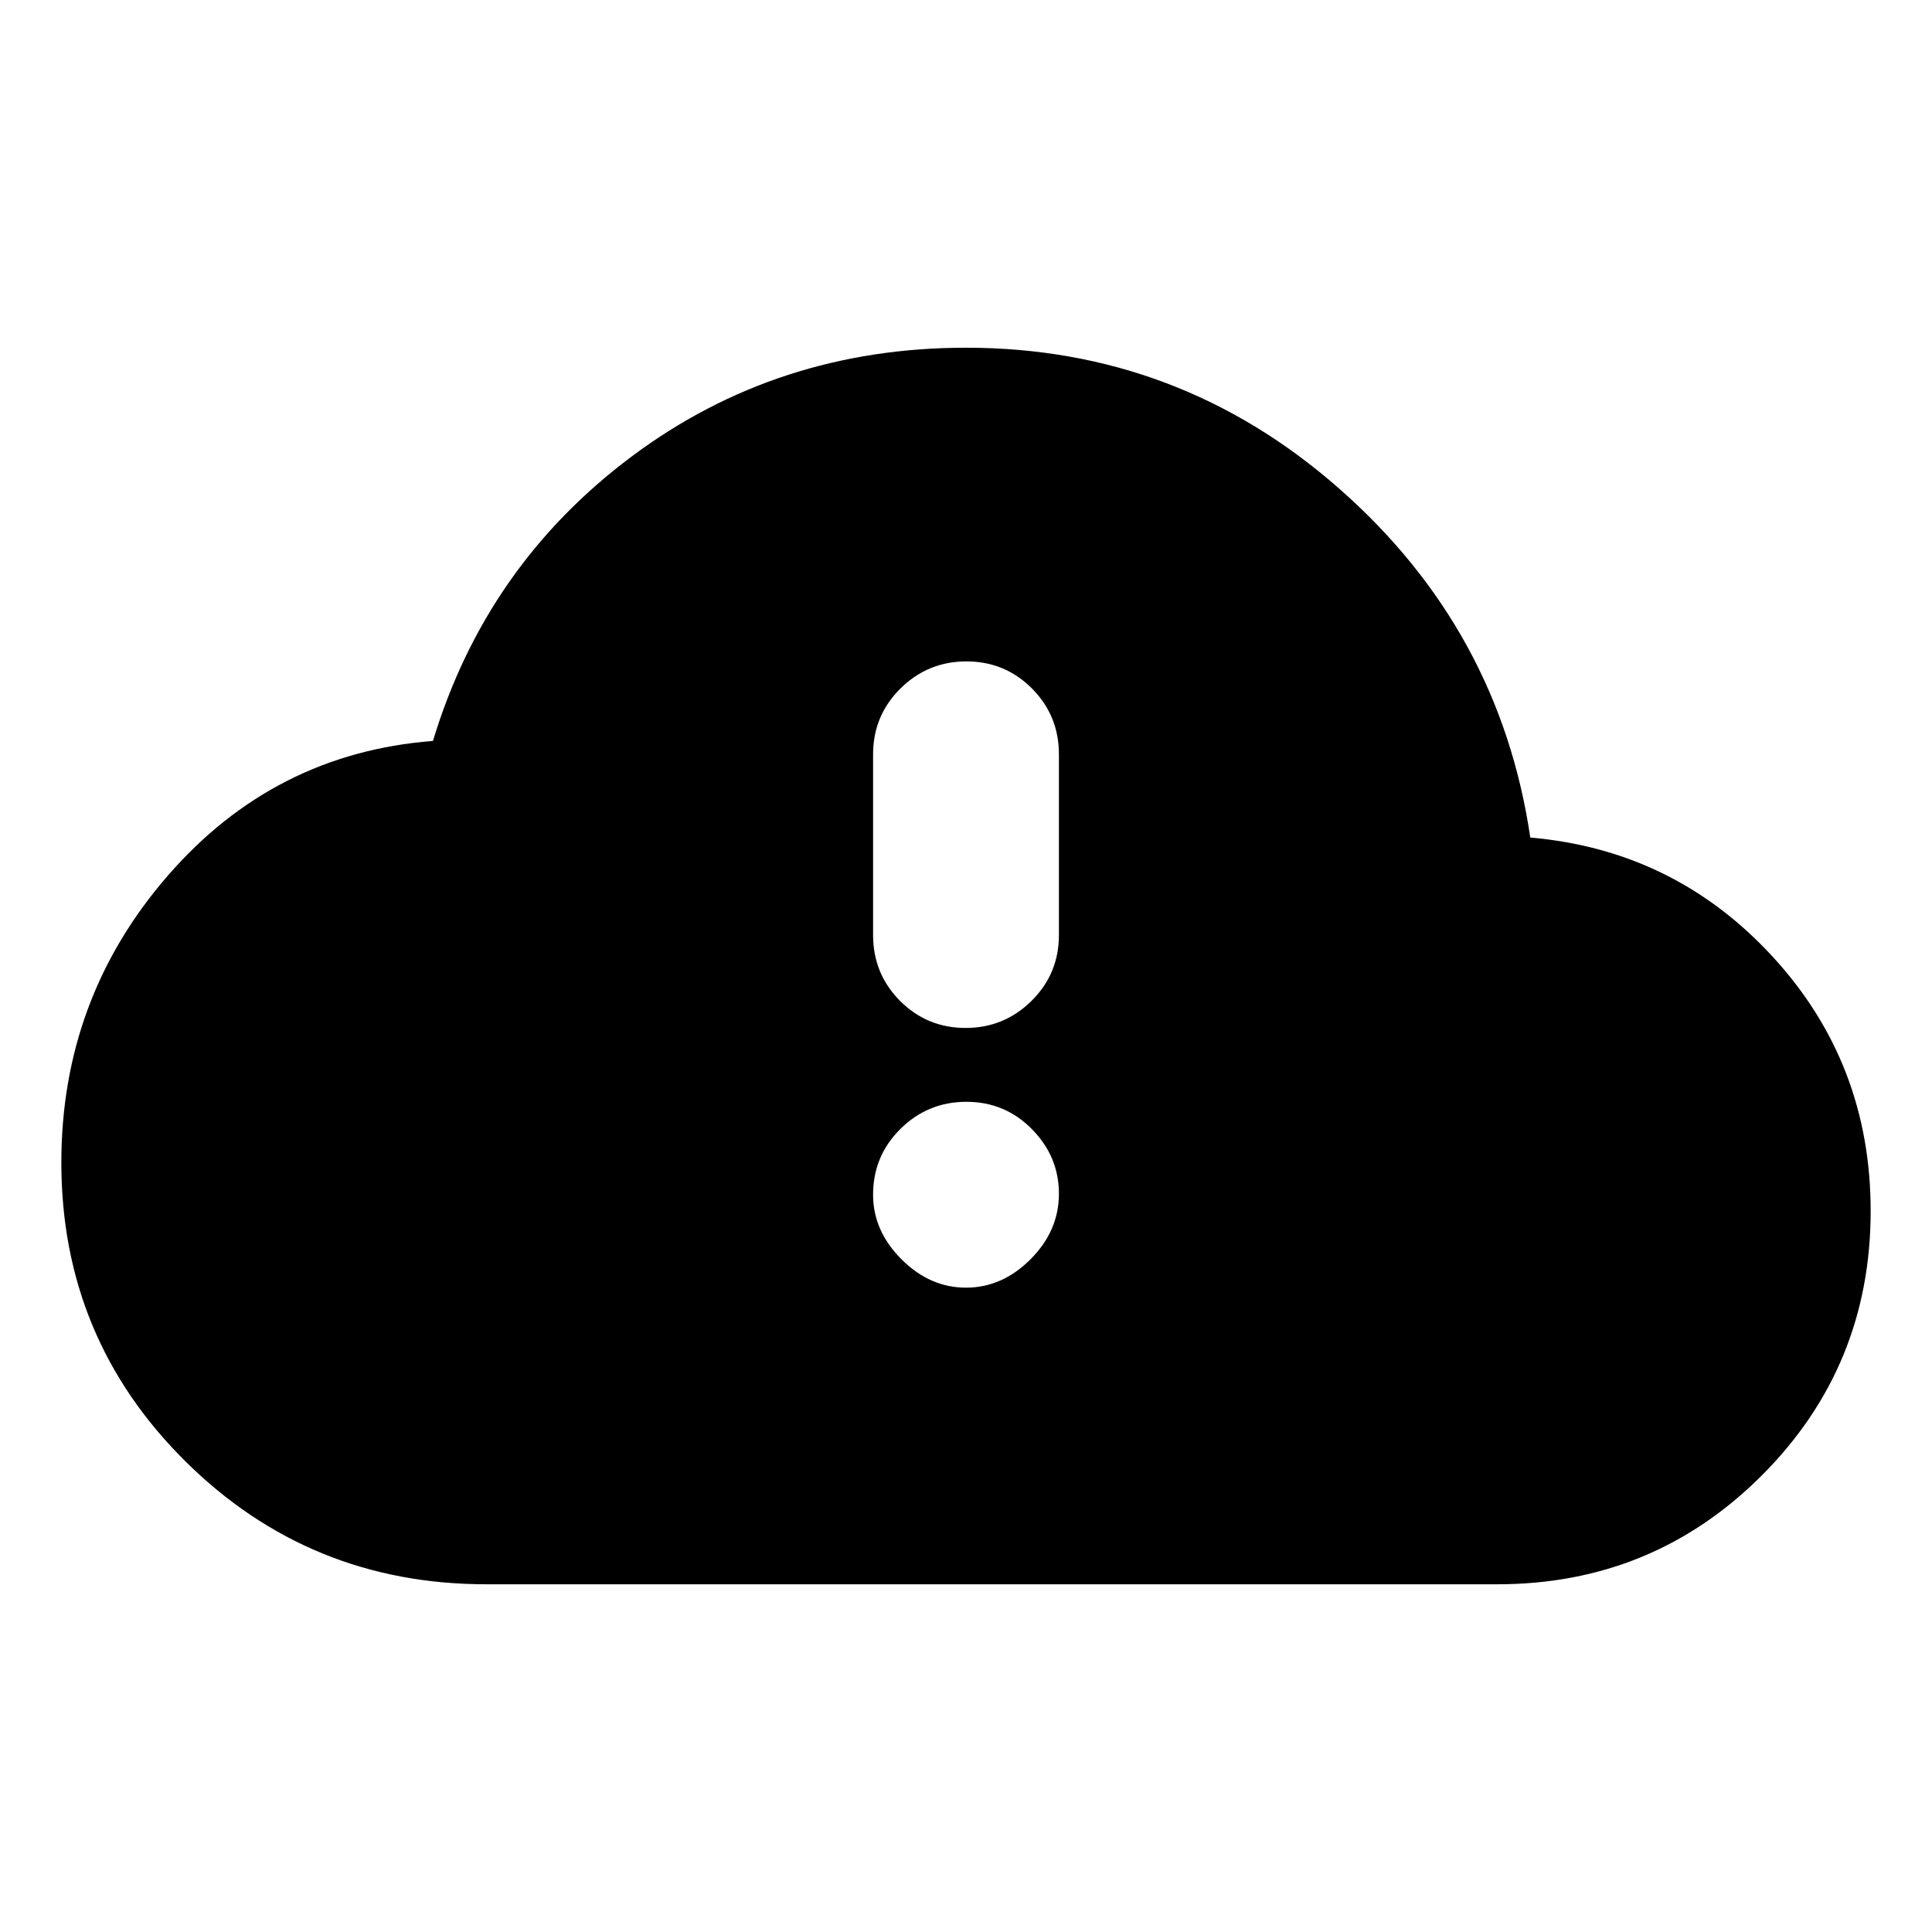 <svg xmlns="http://www.w3.org/2000/svg" height="20" viewBox="0 -960 960 960" width="20"><path d="M241.7-172.78q-87.92 0-149.57-61.09-61.65-61.09-61.65-148.43 0-81.66 52.85-142.53 52.84-60.87 131.8-67 26.39-87.26 98.72-141.32 72.32-54.07 166.15-54.07 105.83 0 185.5 70.07 79.67 70.06 94.89 173.32 71.7 6.22 120.42 59.18 48.71 52.95 48.71 126.35 0 77.34-54.08 131.43-54.09 54.09-131.44 54.09H241.7ZM480-320.17q17.96 0 32.07-14.11 14.1-14.11 14.1-32.57 0-18.45-13.39-32.06-13.4-13.61-32.57-13.61t-32.78 13.46q-13.6 13.46-13.6 32.71 0 17.96 14.1 32.07 14.11 14.11 32.07 14.11Zm-.21-129.05q19.17 0 32.78-13.46 13.6-13.45 13.6-32.71v-89.78q0-19.26-13.39-32.72-13.4-13.46-32.57-13.46t-32.78 13.46q-13.6 13.46-13.6 32.72v89.78q0 19.26 13.39 32.71 13.4 13.46 32.57 13.46Z"/></svg>